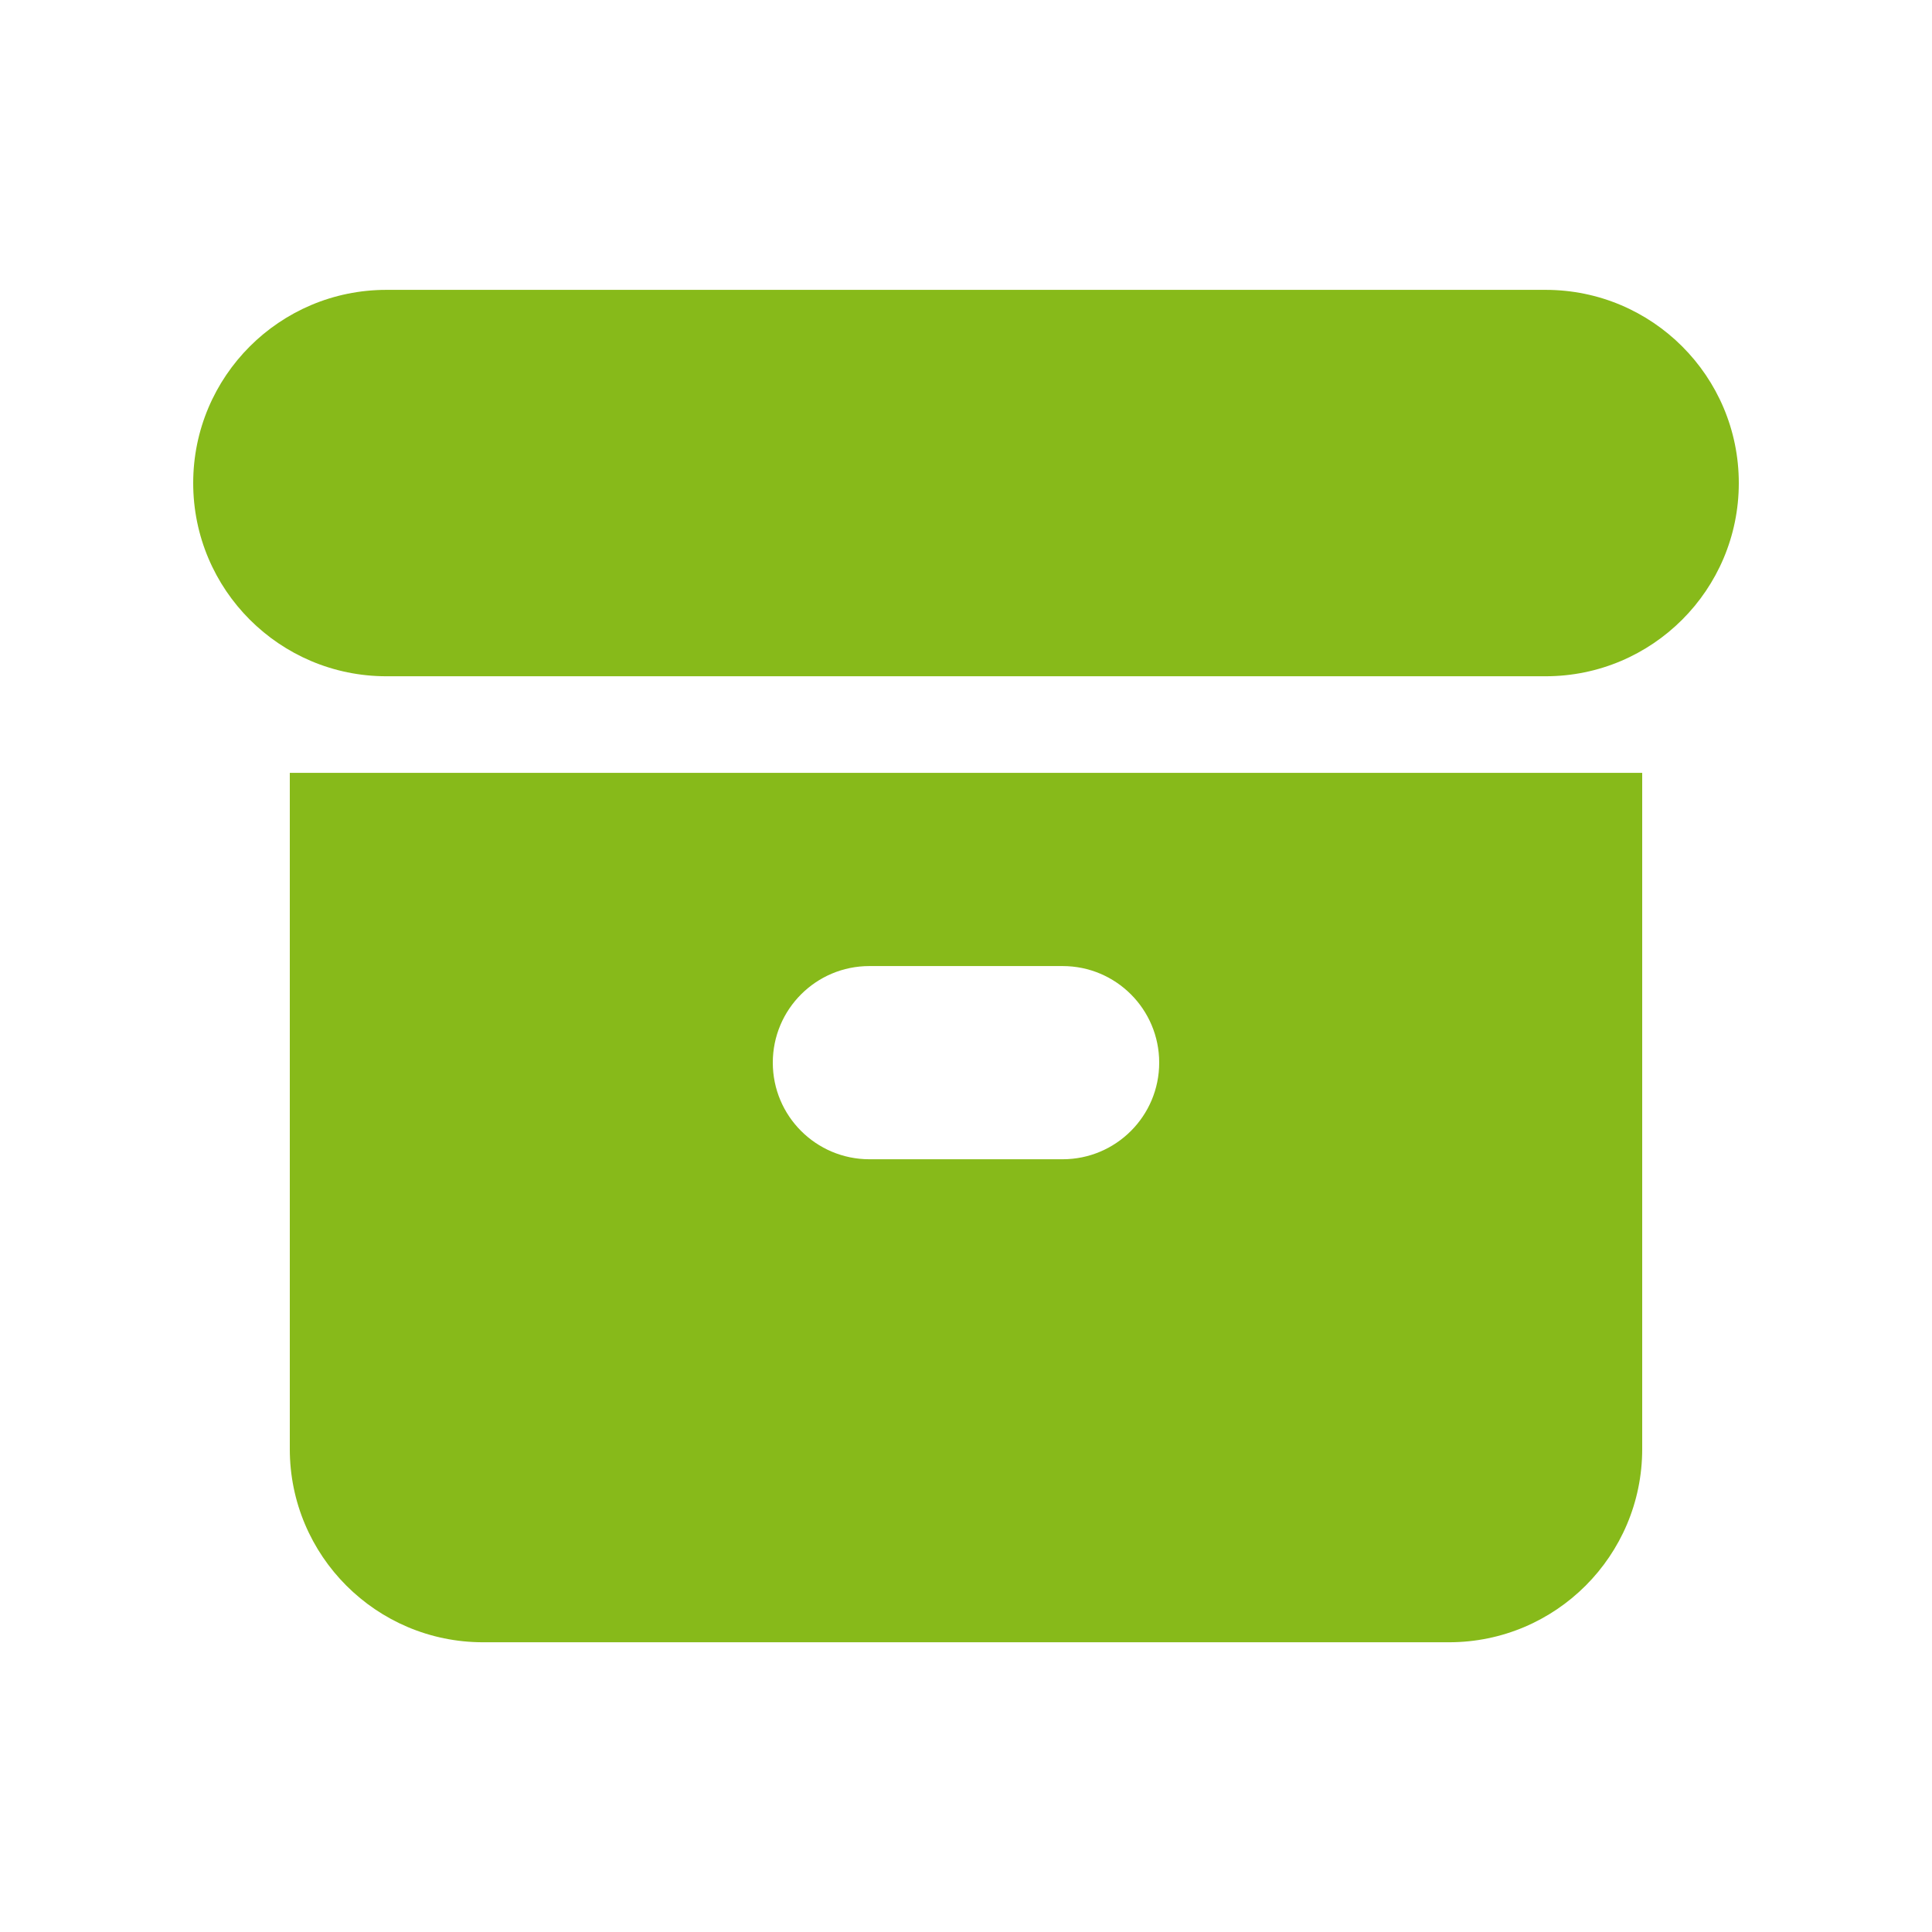 <svg width="32" height="32" viewBox="0 0 32 32" fill="none" xmlns="http://www.w3.org/2000/svg">
<path d="M6.4 4.801C4.633 4.801 3.2 6.233 3.2 8.001C3.2 9.768 4.633 11.201 6.4 11.201H25.6C27.367 11.201 28.8 9.768 28.8 8.001C28.8 6.233 27.367 4.801 25.6 4.801H6.4Z" fill="#87BA1A"/>
<path fill-rule="evenodd" clip-rule="evenodd" d="M4.8 12.801H27.2V24.001C27.2 25.768 25.767 27.201 24 27.201H8C6.233 27.201 4.8 25.768 4.8 24.001V12.801ZM12.8 17.601C12.8 16.717 13.516 16.001 14.4 16.001H17.6C18.484 16.001 19.2 16.717 19.2 17.601C19.2 18.484 18.484 19.201 17.6 19.201H14.4C13.516 19.201 12.8 18.484 12.8 17.601Z" fill="#87BA1A"/>
</svg>
